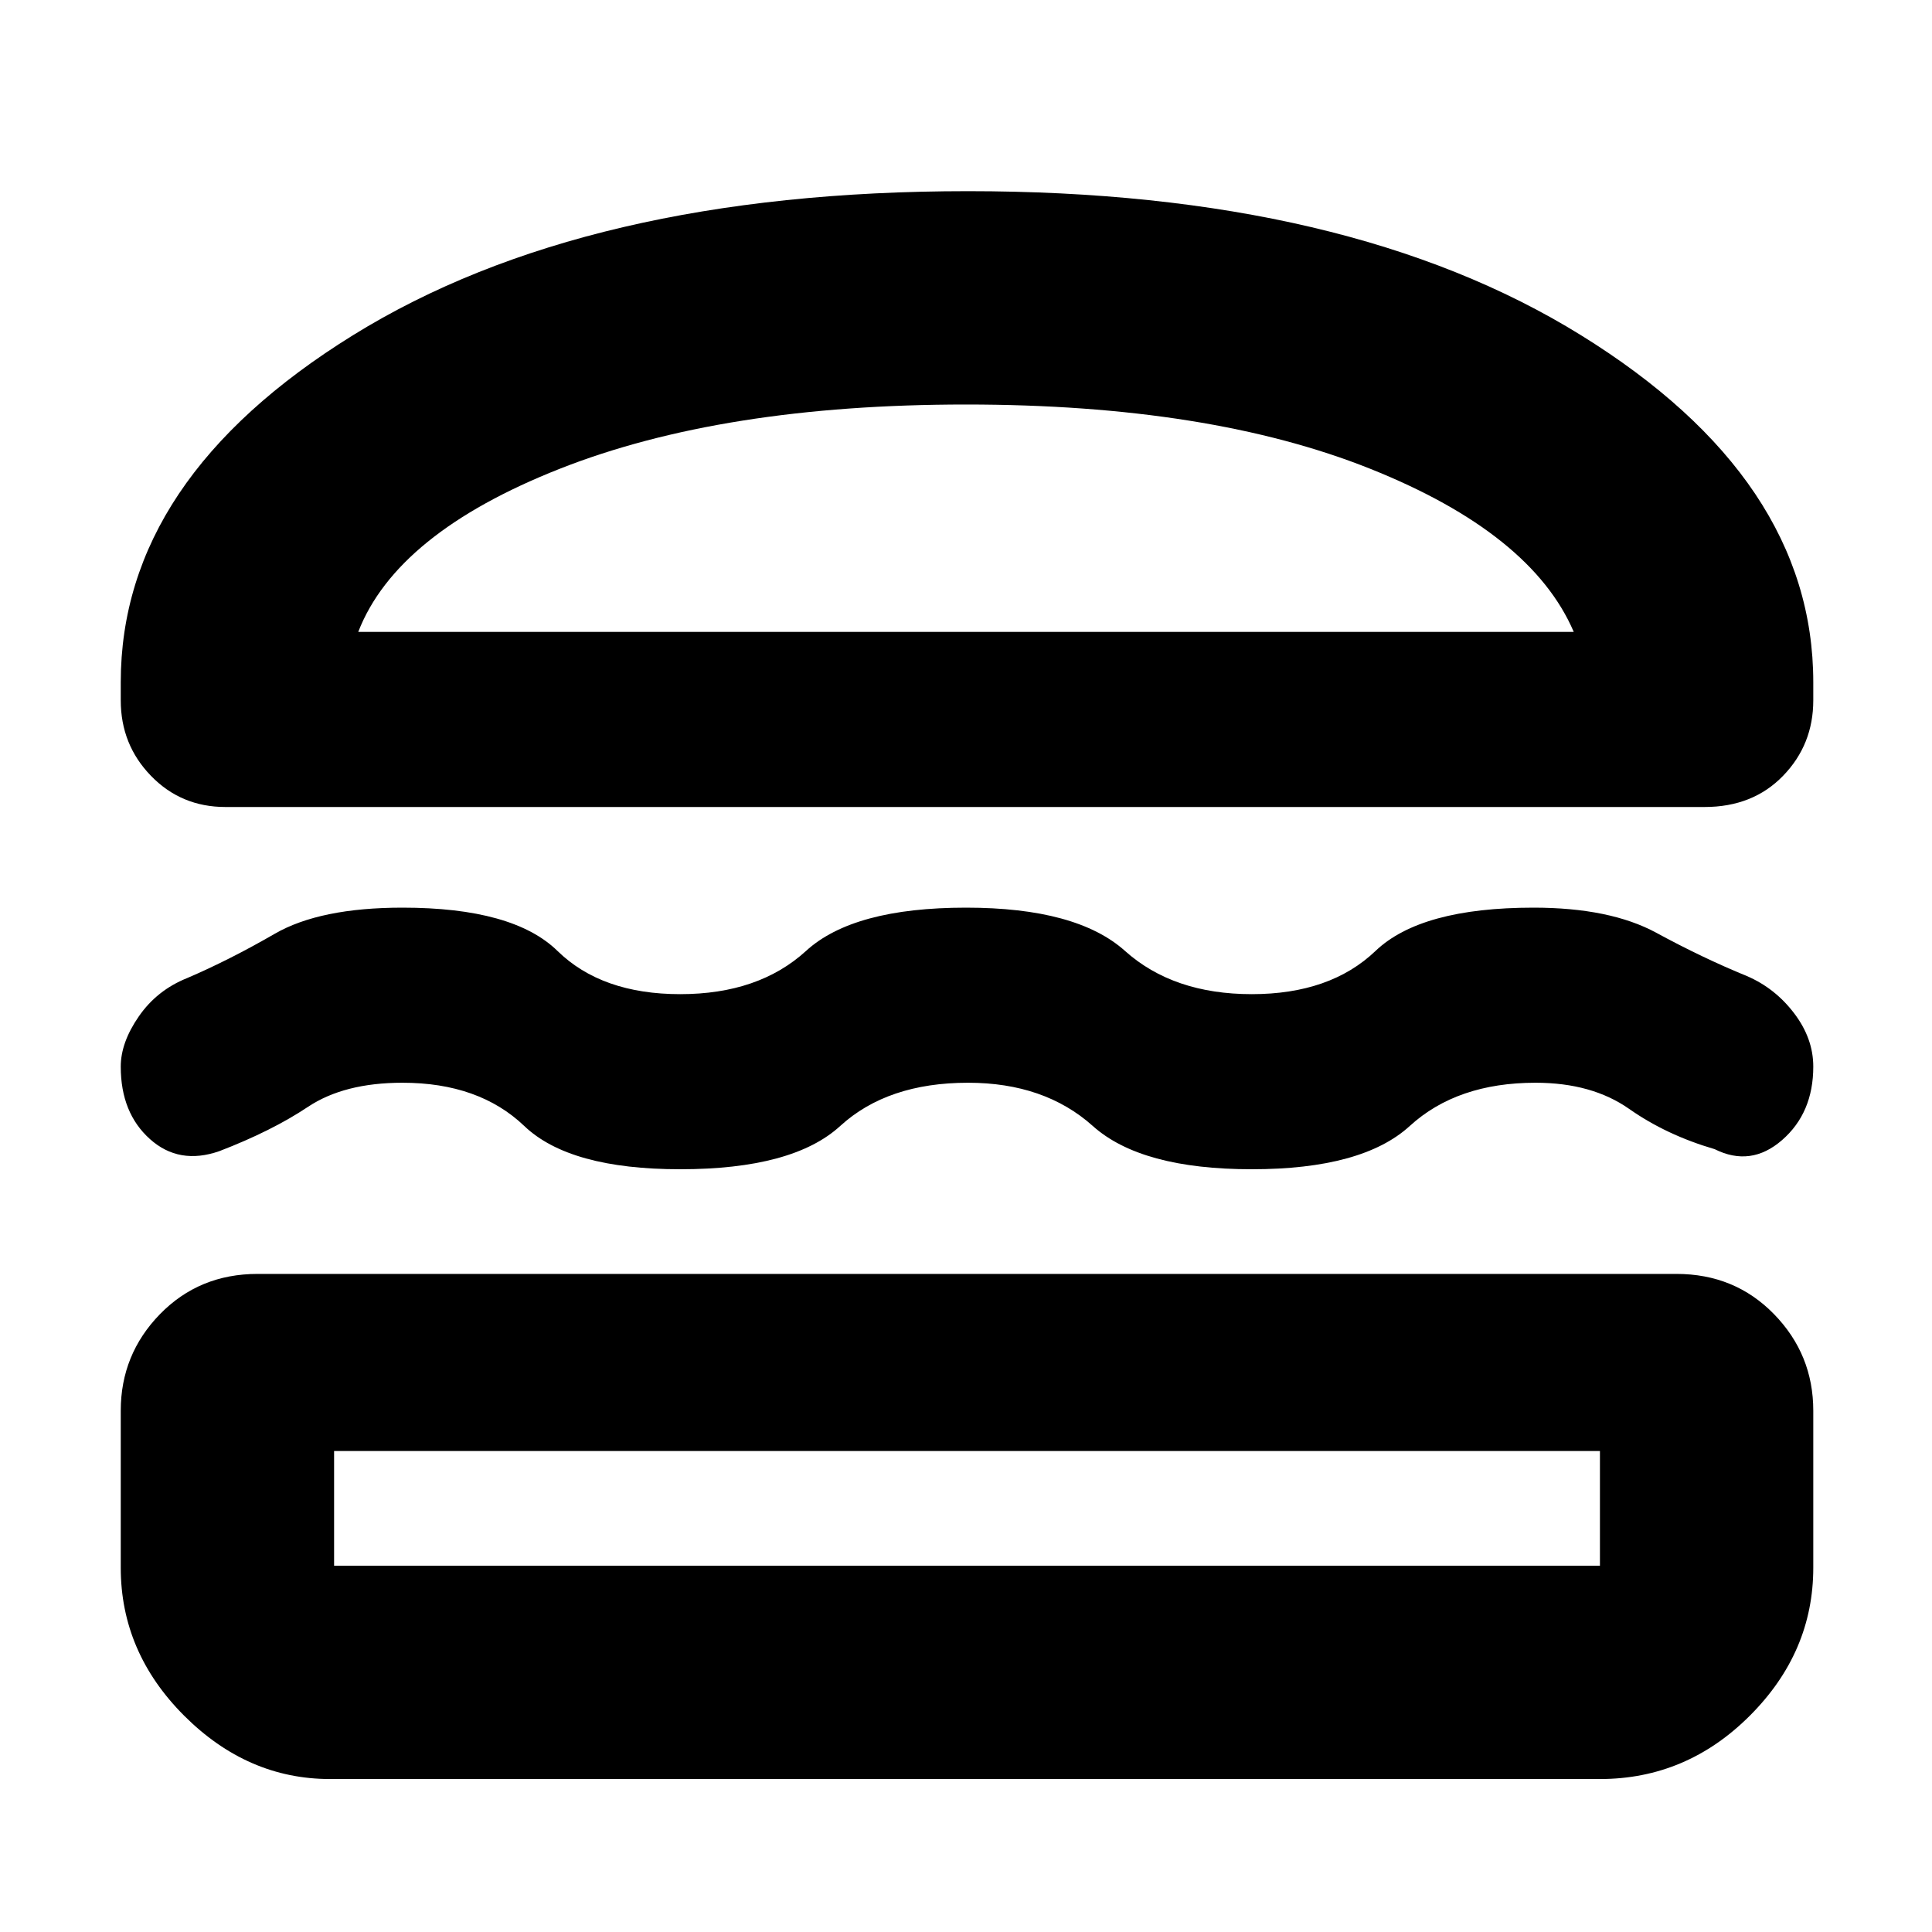 <svg xmlns="http://www.w3.org/2000/svg" height="40" width="40"><path d="M4.667 16.708Q3.75 16.708 3.125 16.062Q2.5 15.417 2.5 14.5V14.125Q2.5 9.917 7.312 6.938Q12.125 3.958 20.042 3.958Q27.917 3.958 32.729 6.938Q37.542 9.917 37.542 14.125V14.5Q37.542 15.417 36.917 16.062Q36.292 16.708 35.292 16.708ZM7.417 13.083H32.583Q31.708 11.042 28.375 9.708Q25.042 8.375 20 8.375Q14.958 8.375 11.583 9.708Q8.208 11.042 7.417 13.083ZM2.5 22.083Q2.5 21.583 2.875 21.042Q3.25 20.5 3.875 20.25Q4.75 19.875 5.688 19.333Q6.625 18.792 8.333 18.792Q10.625 18.792 11.542 19.688Q12.458 20.583 14.083 20.583Q15.708 20.583 16.688 19.688Q17.667 18.792 20 18.792Q22.292 18.792 23.292 19.688Q24.292 20.583 25.917 20.583Q27.542 20.583 28.479 19.688Q29.417 18.792 31.75 18.792Q33.333 18.792 34.292 19.312Q35.25 19.833 36.167 20.208Q36.75 20.458 37.146 20.979Q37.542 21.5 37.542 22.083Q37.542 23.042 36.896 23.604Q36.25 24.167 35.5 23.792Q34.5 23.5 33.729 22.958Q32.958 22.417 31.792 22.417Q30.167 22.417 29.188 23.312Q28.208 24.208 25.917 24.208Q23.625 24.208 22.625 23.312Q21.625 22.417 20.042 22.417Q18.375 22.417 17.396 23.312Q16.417 24.208 14.083 24.208Q11.792 24.208 10.854 23.312Q9.917 22.417 8.333 22.417Q7.125 22.417 6.375 22.917Q5.625 23.417 4.542 23.833Q3.708 24.125 3.104 23.583Q2.5 23.042 2.5 22.083ZM6.833 36.833Q5.125 36.833 3.812 35.521Q2.5 34.208 2.5 32.458V29.208Q2.5 28.042 3.312 27.208Q4.125 26.375 5.333 26.375H34.708Q35.917 26.375 36.729 27.208Q37.542 28.042 37.542 29.208V32.458Q37.542 34.208 36.229 35.521Q34.917 36.833 33.125 36.833ZM6.917 32.417H33.125Q33.125 32.417 33.125 32.417Q33.125 32.417 33.125 32.417V30.042Q33.125 30.042 33.125 30.042Q33.125 30.042 33.125 30.042H6.917Q6.917 30.042 6.917 30.042Q6.917 30.042 6.917 30.042V32.417Q6.917 32.417 6.917 32.417Q6.917 32.417 6.917 32.417ZM7.417 13.083Q8.208 13.083 11.583 13.083Q14.958 13.083 20 13.083Q25.083 13.083 28.396 13.083Q31.708 13.083 32.583 13.083ZM6.917 30.042Q6.917 30.042 6.917 30.042Q6.917 30.042 6.917 30.042Q6.917 30.042 6.917 30.042Q6.917 30.042 6.917 30.042H33.125Q33.125 30.042 33.125 30.042Q33.125 30.042 33.125 30.042Q33.125 30.042 33.125 30.042Q33.125 30.042 33.125 30.042Z"/></svg>